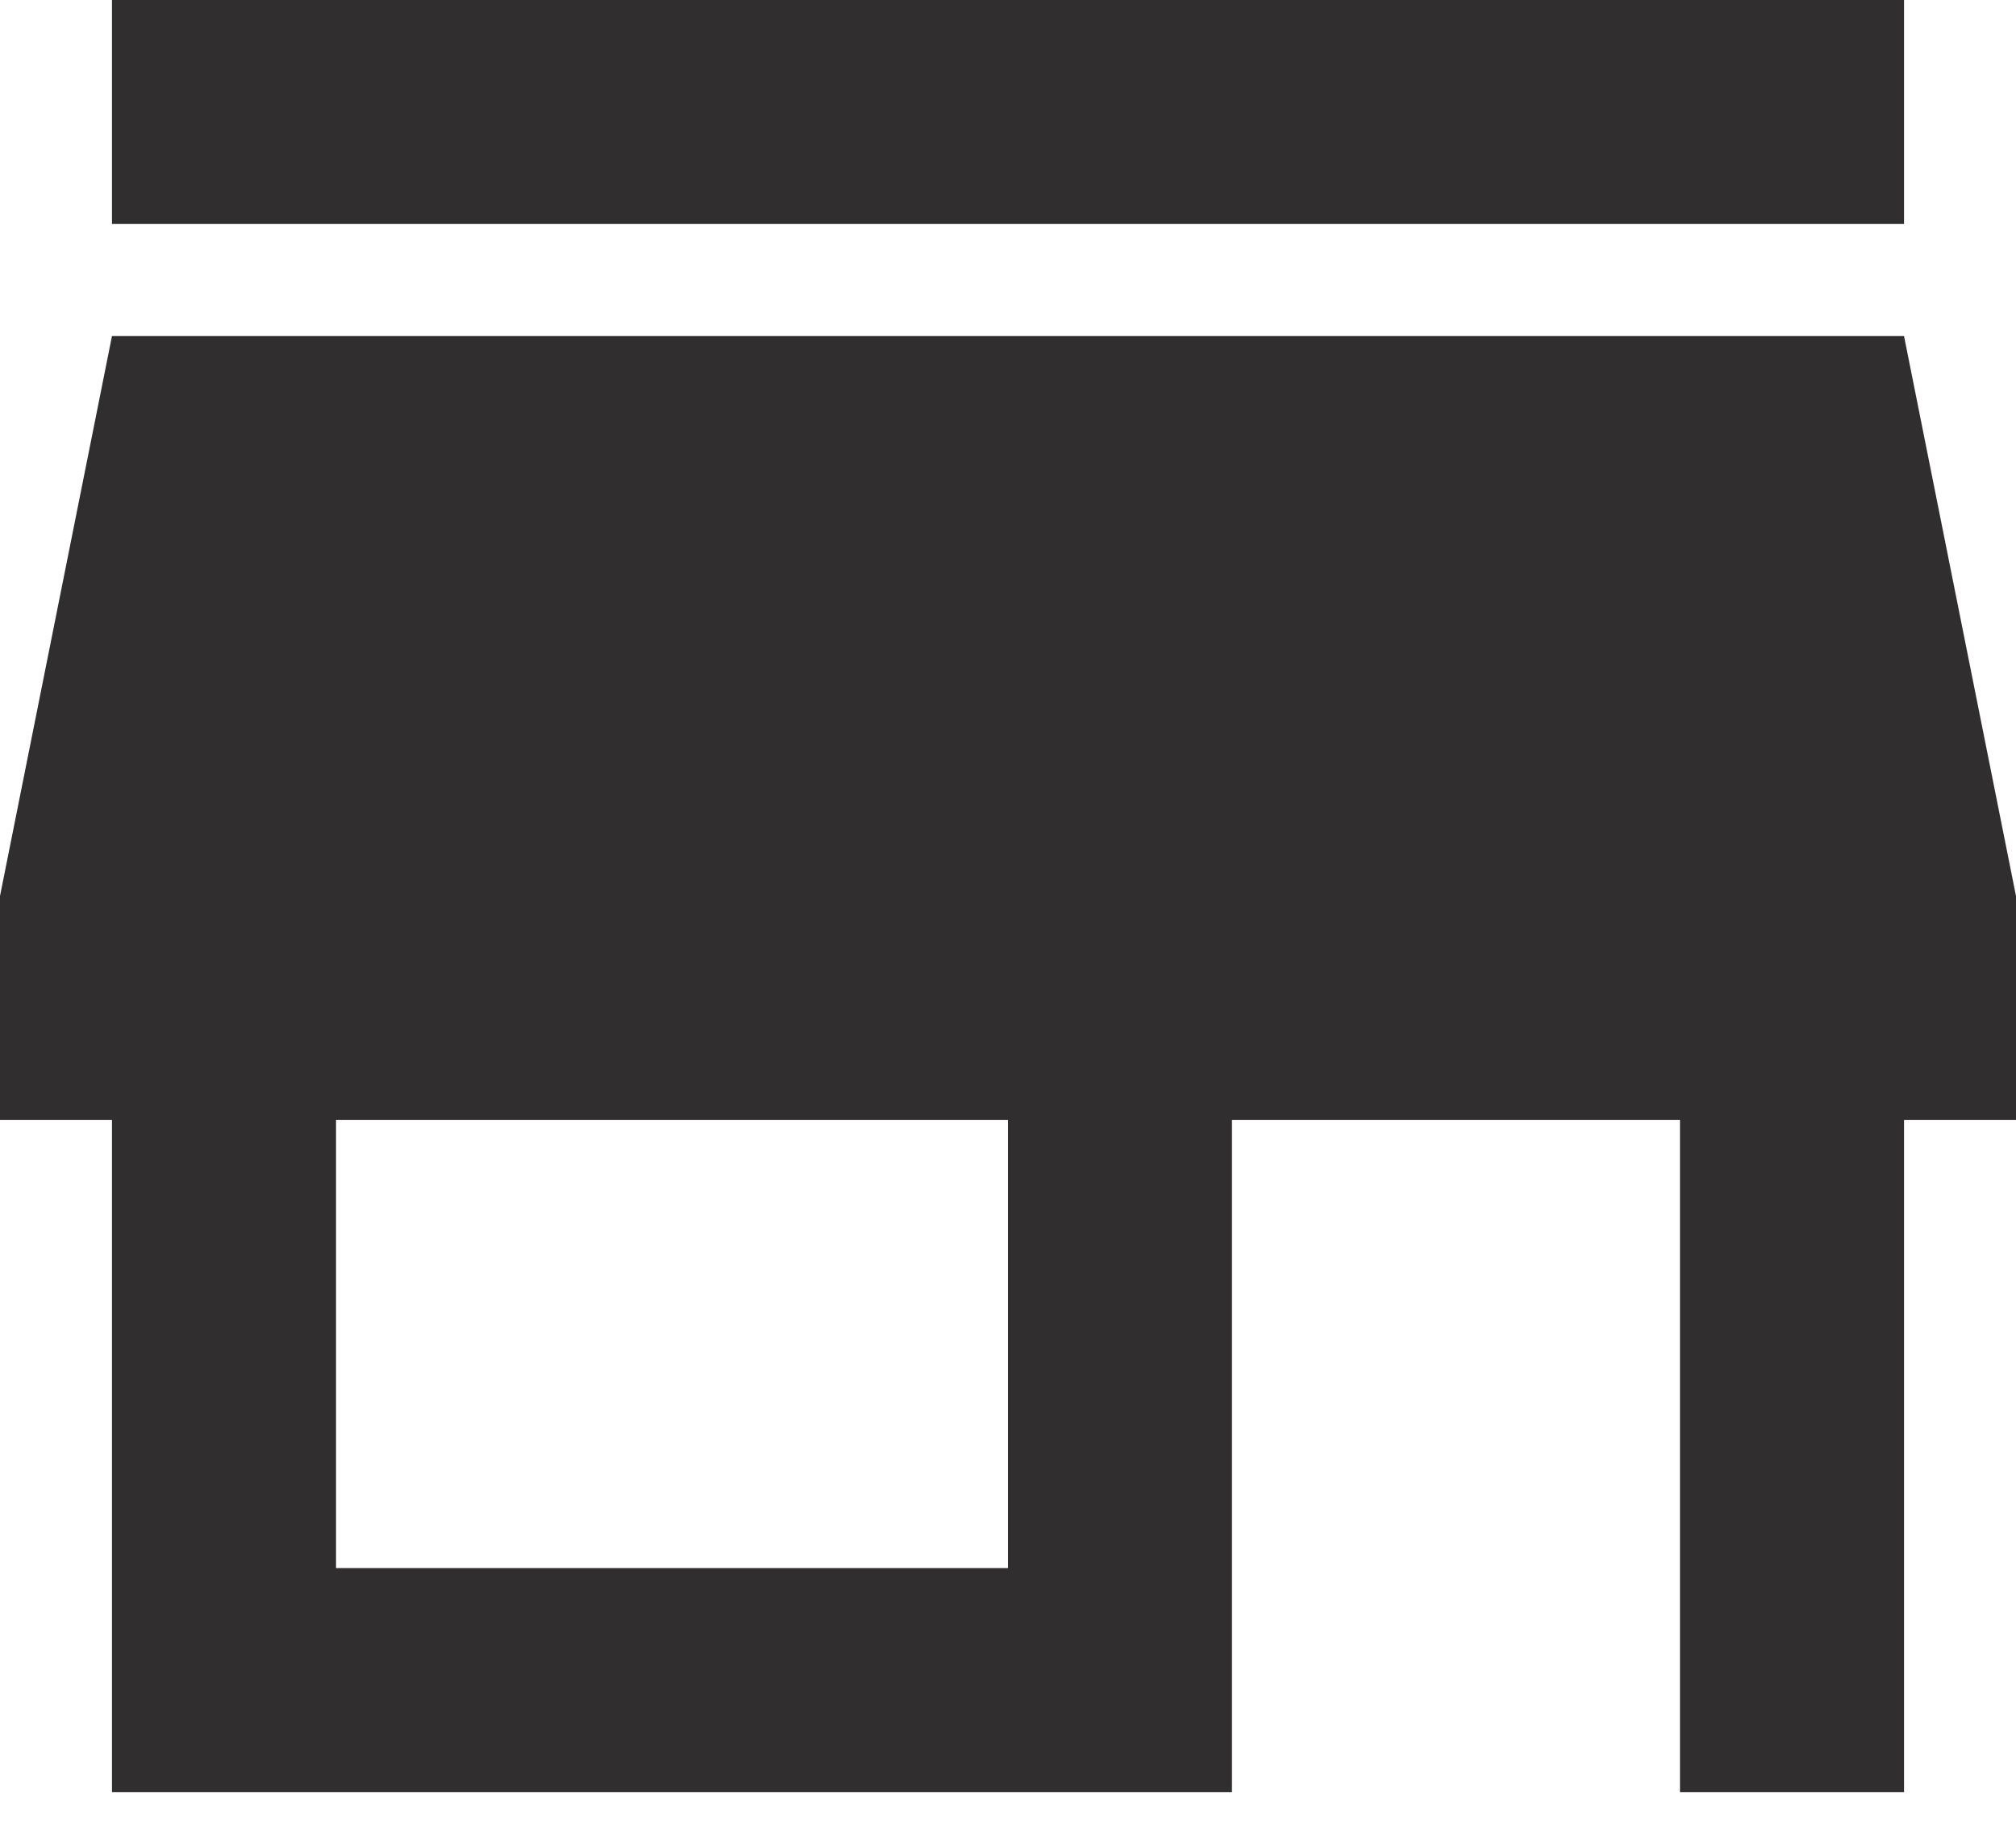 <svg xmlns="http://www.w3.org/2000/svg" width="22" height="20" fill="none" viewBox="0 0 22 20"><path fill="#302E2E" d="M20.778 0H1.222V2.444H20.778V0ZM22 12.222V9.778L20.778 3.667H1.222L0 9.778V12.222H1.222V19.556H13.444V12.222H18.333V19.556H20.778V12.222H22ZM11 17.111H3.667V12.222H11V17.111Z"/></svg>